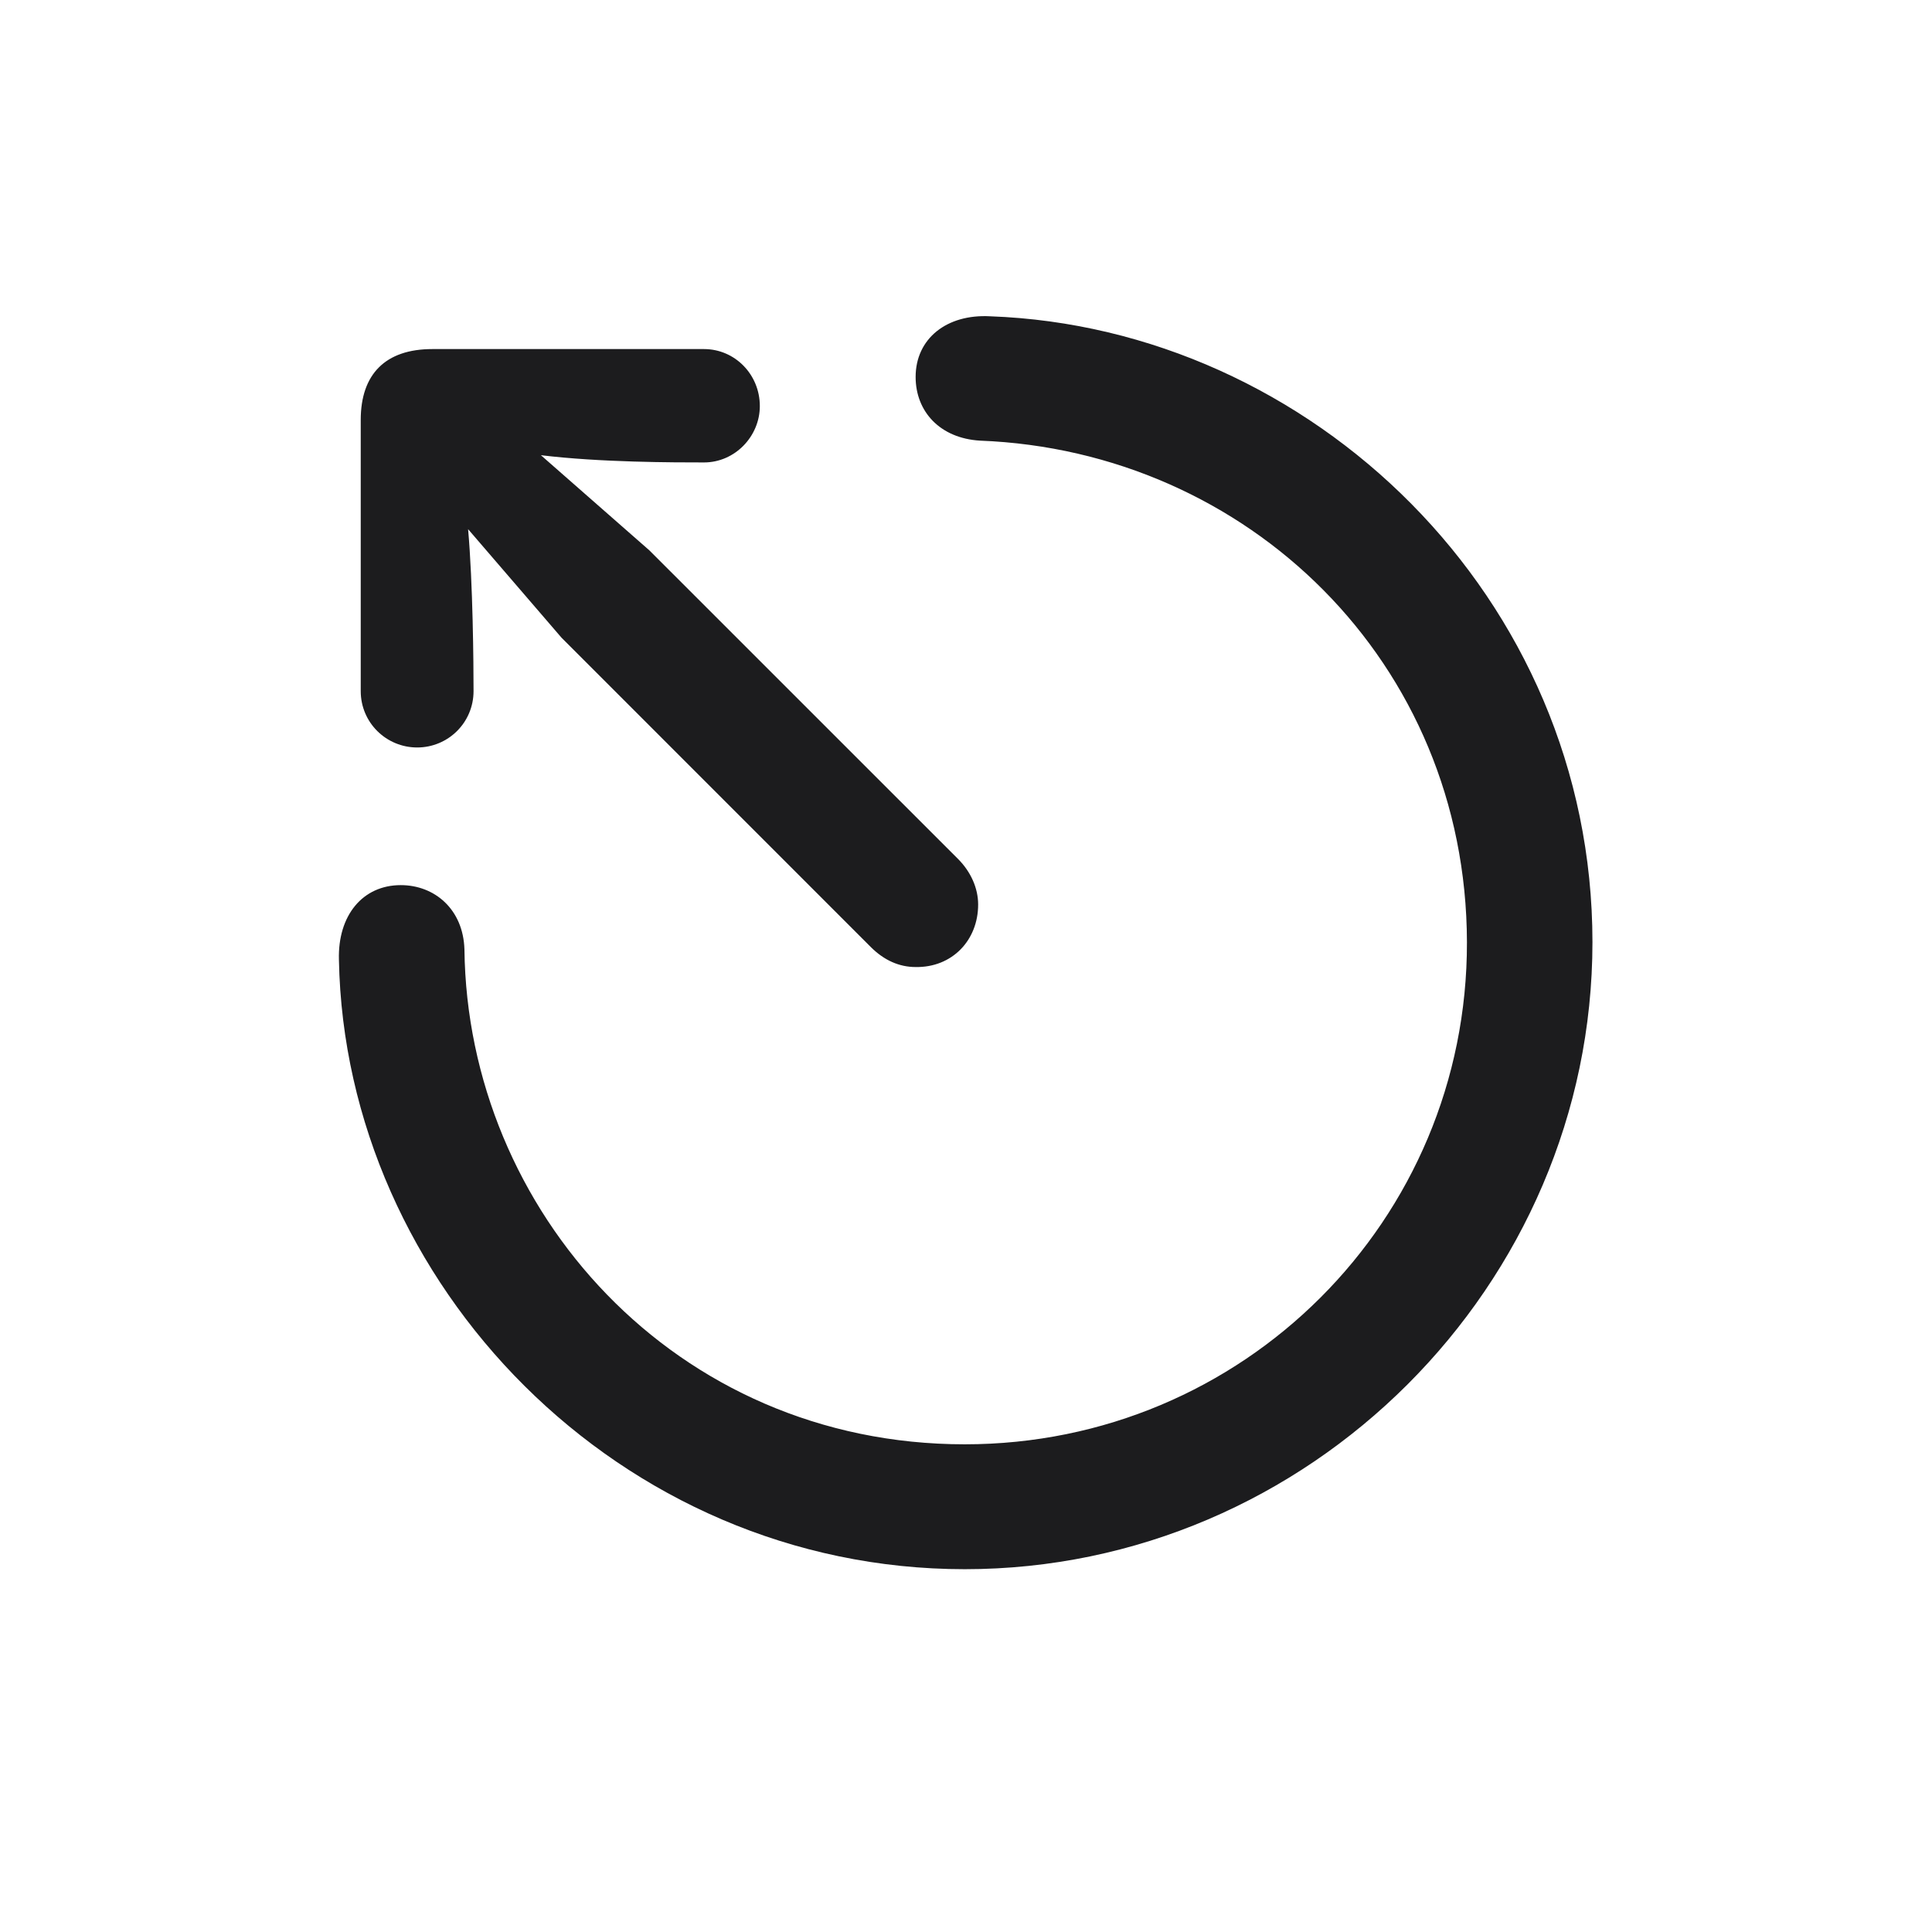 <svg width="28" height="28" viewBox="0 0 28 28" fill="none" xmlns="http://www.w3.org/2000/svg">
<path d="M13.982 22.742C18.966 22.742 23.079 18.629 23.079 13.654C23.079 8.645 18.992 4.751 14.351 4.584C13.719 4.549 13.27 4.909 13.27 5.463C13.27 5.964 13.622 6.351 14.202 6.386C18.078 6.535 21.251 9.594 21.26 13.654C21.268 17.689 18.017 20.932 13.982 20.932C9.781 20.932 6.775 17.539 6.731 13.76C6.714 13.18 6.301 12.828 5.808 12.828C5.255 12.828 4.894 13.268 4.912 13.909C5 18.603 8.973 22.742 13.982 22.742ZM13.27 14.015C13.798 14.024 14.176 13.628 14.176 13.109C14.176 12.872 14.07 12.635 13.886 12.45L9.412 7.977L7.839 6.597C8.7 6.702 9.772 6.702 10.203 6.702C10.651 6.702 11.012 6.324 11.012 5.885C11.012 5.428 10.651 5.059 10.203 5.059H6.266C5.589 5.059 5.228 5.419 5.228 6.087V10.016C5.228 10.473 5.598 10.833 6.046 10.833C6.494 10.833 6.863 10.473 6.863 10.016C6.863 9.611 6.854 8.46 6.784 7.669L8.138 9.242L12.62 13.725C12.813 13.918 13.033 14.015 13.27 14.015Z" fill="#1C1C1E"/>
</svg>
